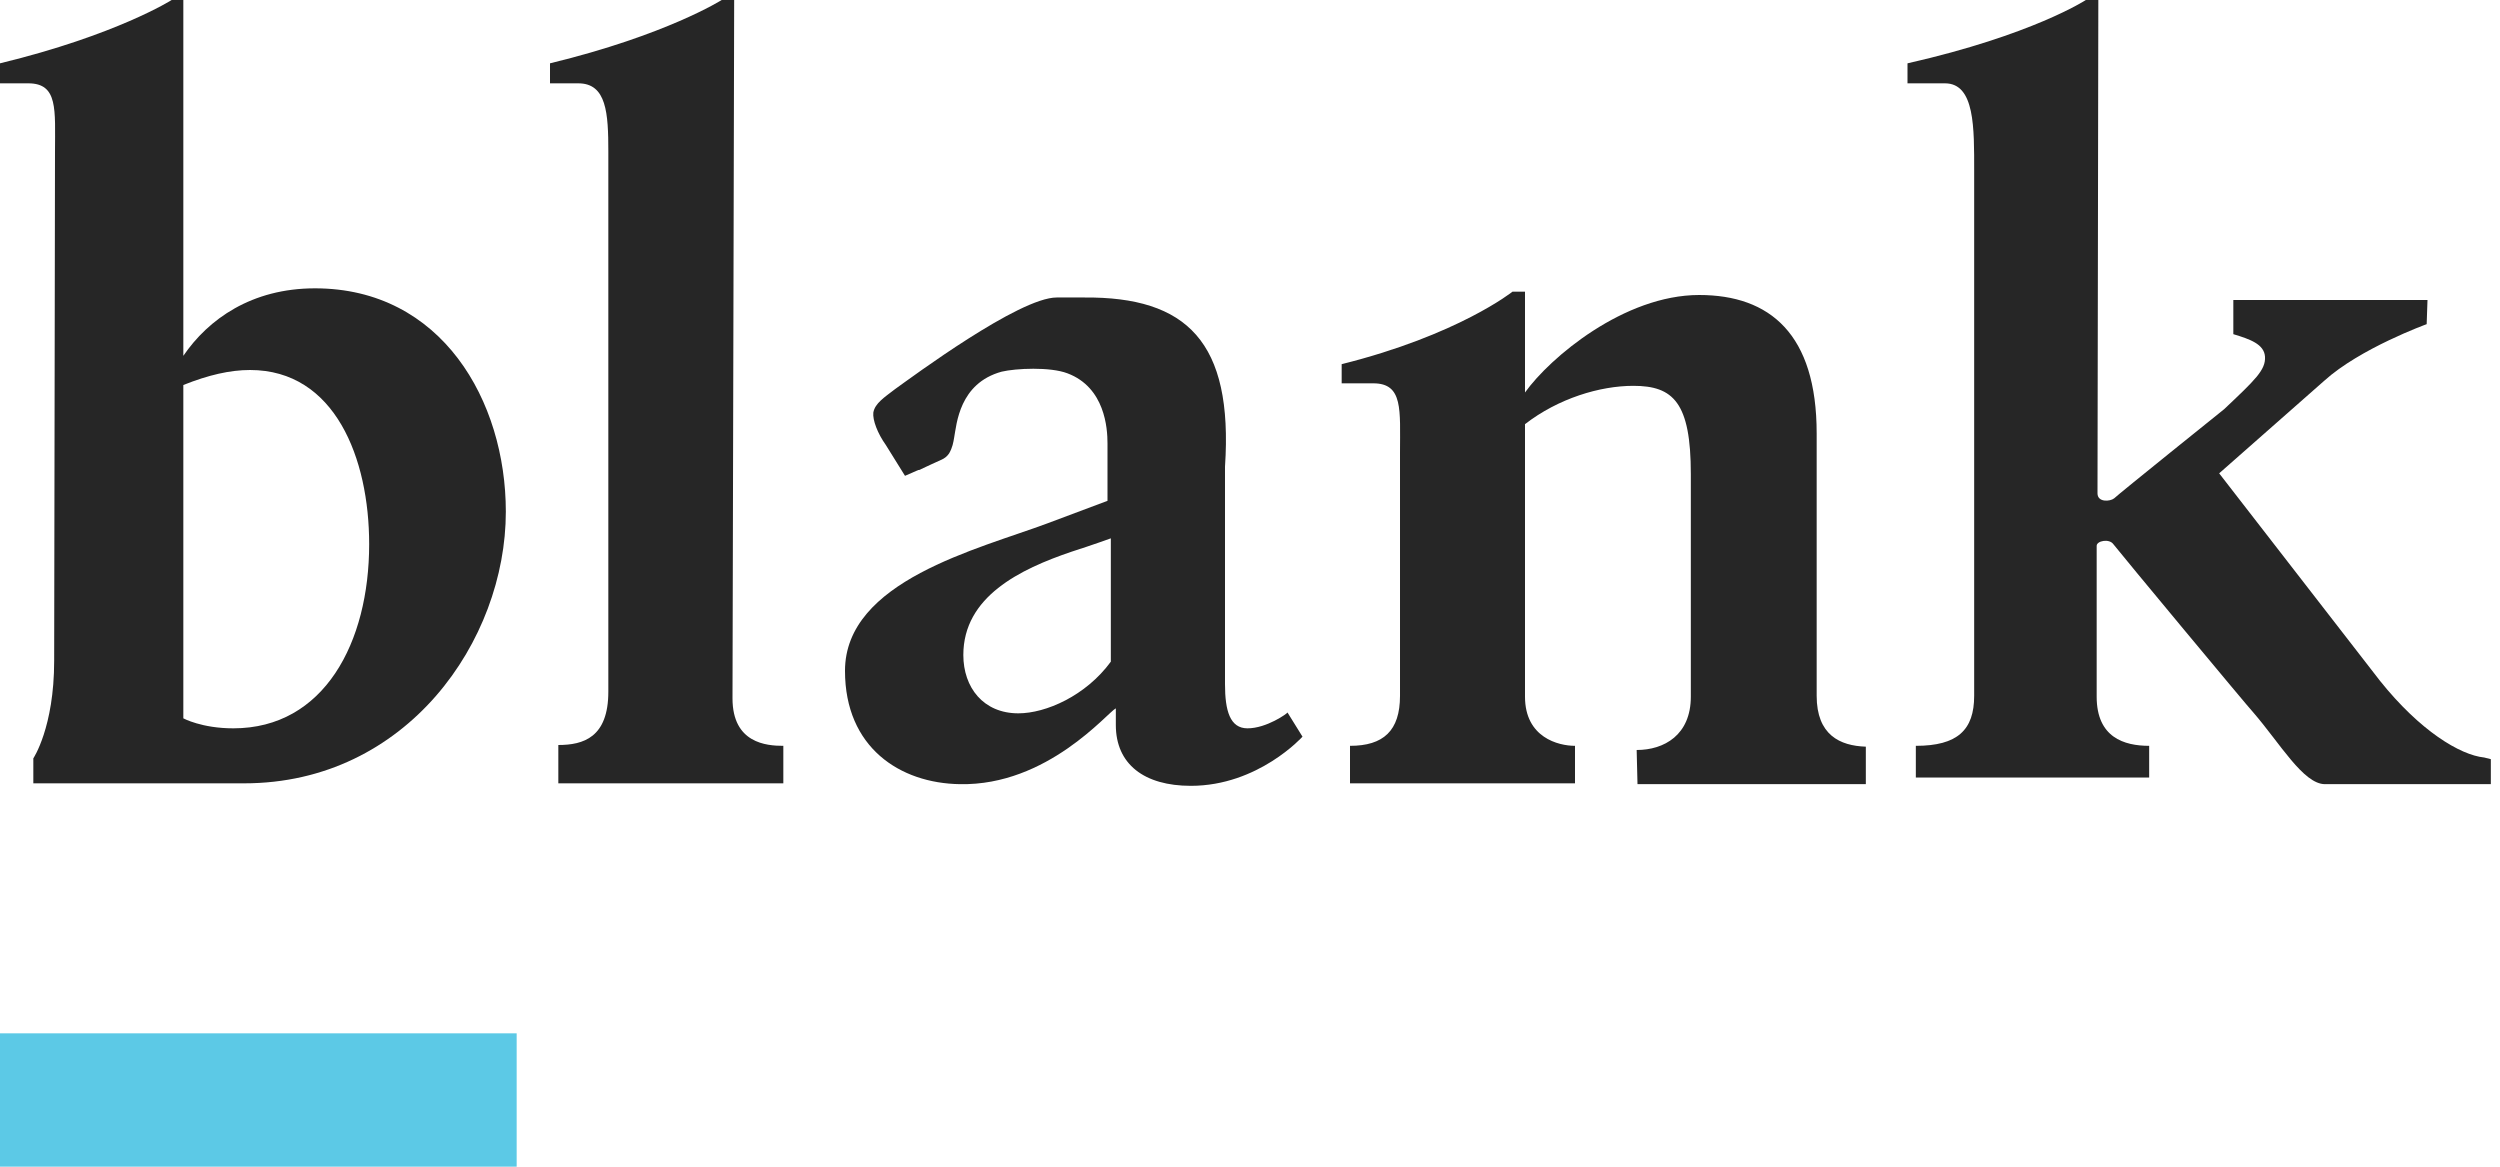 <?xml version="1.0" encoding="utf-8"?>
<!-- Generator: Adobe Illustrator 19.1.0, SVG Export Plug-In . SVG Version: 6.00 Build 0)  -->
<svg version="1.1" id="Layer_1" xmlns="http://www.w3.org/2000/svg" xmlns:xlink="http://www.w3.org/1999/xlink" x="0px" y="0px"
	 viewBox="0 0 300 140" style="enable-background:new 0 0 300 140;" xml:space="preserve">
<style type="text/css">
	.st0{fill:#262626;}
	.st1{fill:#EF4A5F;}
	.st2{fill:#5CC9E6;}
	.st3{fill:#FED757;}
</style>
<rect y="124" class="st2" width="62" height="16"/>
<g>
	<path class="st0" d="M37.8,34.6c-7.6,0-12.8,3.7-15.8,8.1C22,41.2,22,0,22,0h-1.4C20.6,0,14,4.2,0,7.6V10h3.4
		c3.6,0,3.2,3.2,3.2,8.2L6.5,79.3C6.5,87.3,4,91,4,91v3c6,0,18.2,0,25.3,0c19.5,0,31.4-17.1,31.4-32.6C60.7,48.1,53,34.6,37.8,34.6z
		 M28,87.4c-3.8,0-6-1.2-6-1.2v-40c3-1.2,5.6-1.8,8-1.8c10.2,0,14.3,10.6,14.3,20.9C44.3,77.1,38.9,87.4,28,87.4z"/>
	<path class="st0" d="M87.9,83.8c0-1.3,0.2-83.8,0.2-83.8h-1.5c0,0-6.6,4.2-20.6,7.6V10h3.4c3.4,0,3.6,3.6,3.6,8.2
		c0,0,0,62.4,0,64.8c0,5.5-3,6.4-6,6.4V94h27c0,0,0-2.7,0-4.5C92,89.5,87.9,89.2,87.9,83.8z"/>
	<path class="st0" d="M298.1,90.9c-2.9-0.3-7.7-3.2-12.5-9.2l-19.3-24.9l12.6-11.1c4.3-3.9,12.3-6.8,12.3-6.8l0.1-2.9H268v4.1
		c2,0.6,3.7,1.2,3.8,2.7c0.1,1.6-1.2,2.8-4.9,6.3c0,0-12.7,10.2-13.2,10.7c-0.5,0.4-2,0.5-2-0.6c0-1,0.1-59.2,0.1-59.2h-1.5
		c0,0-6.4,4.2-21.4,7.6V10h4.5c3.6,0,3.5,5.4,3.5,10.5c0,0.5,0,62,0,63c0,4.1-2,6-7,6v3.8l28,0c0,0,0-2,0-3.8c-3,0-6.3-1-6.3-5.9
		c0-0.8,0-17.6,0-18.1c0-0.6,1.5-0.9,2-0.2c0.6,0.8,16.3,19.7,16.8,20.2c3.2,3.7,6,8.6,8.6,8.6c1.2,0,19.9,0,19.9,0v-3L298.1,90.9z"
		/>
	<path class="st0" d="M218,83.5c0-1,0-31.5,0-31.5c0-11.9-5.6-16.6-14.1-16.6c-9,0-17.9,7.5-20.9,11.7c0-6.1,0-12.1,0-12.1h-1.5
		c0,0-6.5,5.2-20.5,8.7V46h3.8c3.6,0,3.2,3.2,3.2,8.3v0c0,0,0,28.2,0,29.2c0,4.2-2,6-6,6V94h16h11.4H189c0,0,0-2.7,0-4.5
		c-2,0-6-1-6-5.9c0-0.9,0-32.7,0-32.7c4-3.1,9-4.6,13-4.6c4.8,0,6.9,2,6.9,10.6c0,0,0,25.8,0,26.7c0,4.6-3.2,6.4-6.5,6.4l0.1,4.1
		h15.8h11h0.6c0,0,0-2.7,0-4.5C220.8,89.5,218,88.2,218,83.5z"/>
	<path class="st0" d="M149.7,87.4c-2.1,0-2.7-2.1-2.7-5.3c0,0,0-21.7,0-26.1c1-15-4.6-20.4-16.9-20.3c-1.9,0-2.2,0-3.3,0
		c-4.5,0-17.3,9.5-19.4,11c-1.3,1-2.4,1.7-2.6,2.8c-0.1,0.9,0.5,2.5,1.5,3.9l2.3,3.7l1.6-0.7c0,0,0.1,0,0.1,0
		c1.7-0.8,1.3-0.6,2.6-1.2c0.5-0.2,0.8-0.5,1-0.8c0.4-0.7,0.5-1.3,0.6-1.9c0.3-1.6,0.6-6.5,5.7-7.9c1.7-0.4,5.8-0.6,7.9,0.2
		c4.5,1.7,4.8,6.6,4.8,8.4c0,4.2,0,4.7,0,6.9c0,0-3.7,1.4-7.2,2.7c-8.3,3.1-24.3,6.9-24.3,17.7c0,9.2,6.6,13.5,13.8,13.6
		c10.5,0.2,17.7-8.6,18.7-9.1v2c0,4.7,3.4,7.3,9,7.3c8.1,0,13.4-5.9,13.4-5.9l-1.8-2.9C154.5,85.6,152,87.4,149.7,87.4z M122.2,85.6
		c-4.2,0-6.6-3.1-6.6-7c0-7,6.8-10.3,13-12.4c2.5-0.8,4.7-1.6,4.7-1.6l0,14.8C130.3,83.5,125.5,85.6,122.2,85.6z"/>
</g>
</svg>
